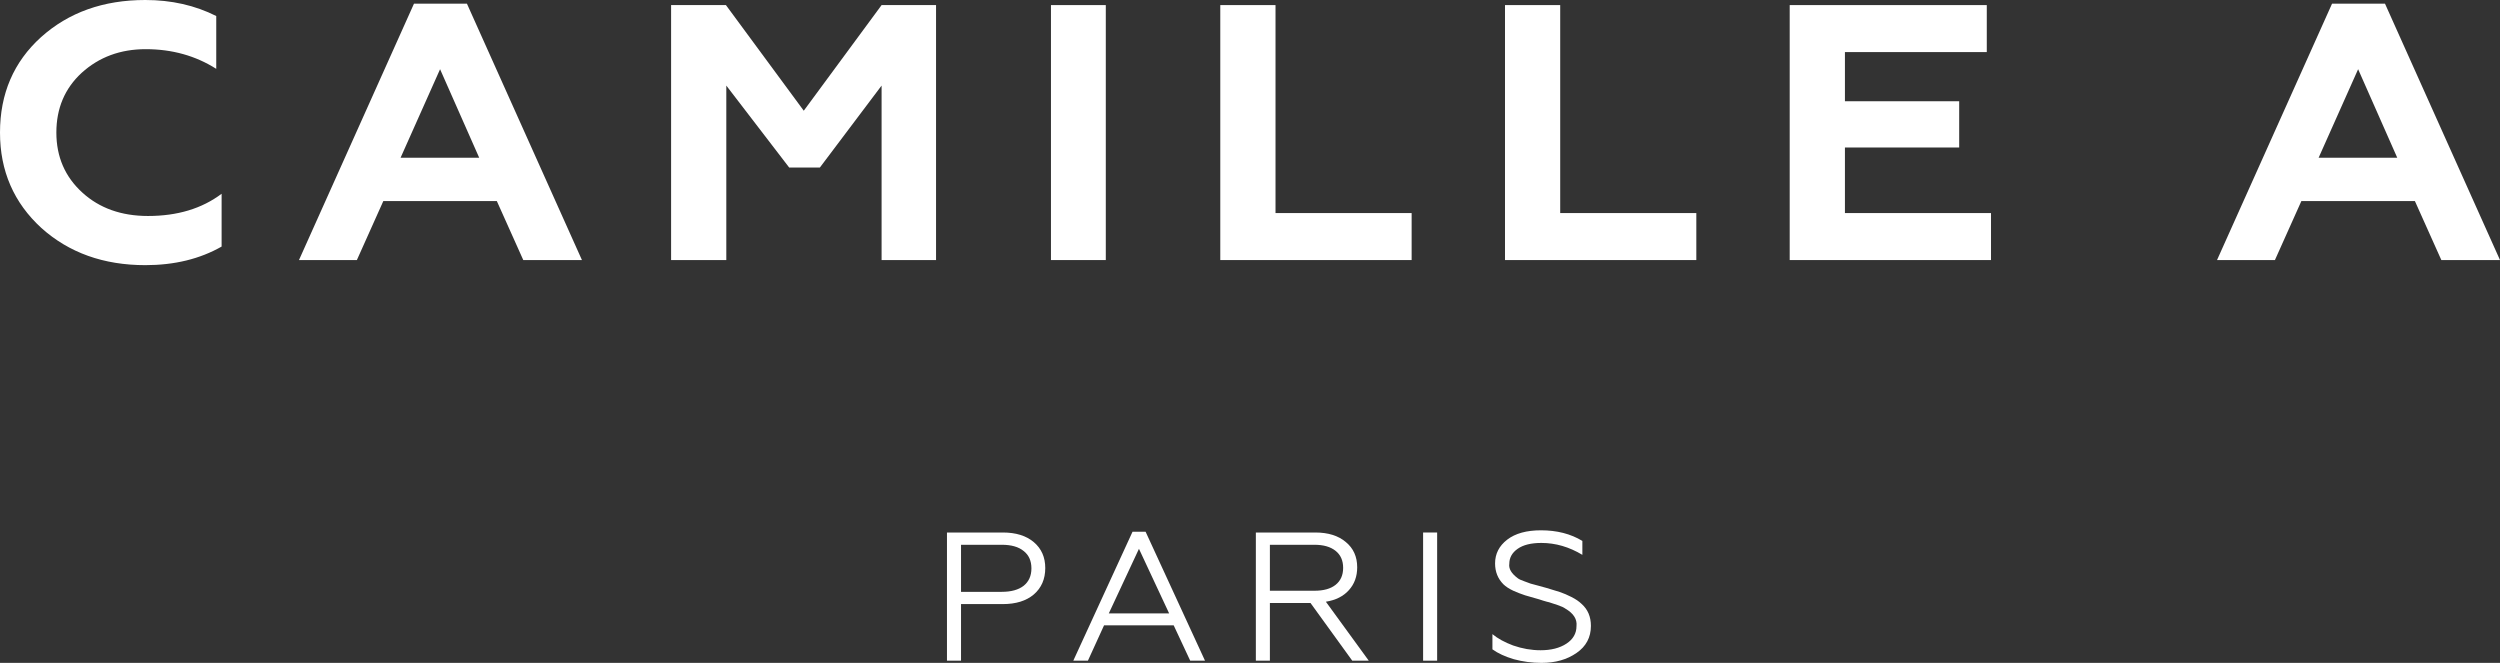 <svg width="132" height="35" viewBox="0 0 132 35" fill="none" xmlns="http://www.w3.org/2000/svg">
<rect x="0" y="0" width="132" height="35" fill="#333333" stroke="none"/>
<path d="M7.673 14C5.473 14 3.644 13.346 2.186 12.039C0.729 10.705 0 9.026 0 7C0 4.949 0.722 3.269 2.166 1.962C3.624 0.654 5.459 0 7.673 0C9.049 0 10.298 0.282 11.418 0.846V3.635C10.325 2.942 9.083 2.596 7.693 2.596C6.357 2.596 5.23 3.013 4.312 3.846C3.421 4.667 2.976 5.718 2.976 7C2.976 8.282 3.435 9.34 4.353 10.173C5.257 10.994 6.411 11.404 7.814 11.404C9.367 11.404 10.662 11.013 11.701 10.231V13.019C10.554 13.673 9.211 14 7.673 14Z" fill="white"/>
<path d="M18.843 13.731H15.786L21.859 0.192H24.653L30.727 13.731H27.629L26.232 10.615H20.24L18.843 13.731ZM23.236 3.654L21.151 8.327H25.301L23.236 3.654Z" fill="white"/>
<path d="M38.349 13.731H35.434V0.269H38.329L42.439 5.846L46.548 0.269H49.423V13.731H46.548V4.519L43.289 8.846H41.669L38.349 4.519V13.731Z" fill="white"/>
<path d="M58.386 13.731H55.491V0.269H58.386V13.731Z" fill="white"/>
<path d="M74.534 13.731H64.431V0.269H67.347V11.25H74.534V13.731Z" fill="white"/>
<path d="M89.566 13.731H79.464V0.269H82.379V11.25H89.566V13.731Z" fill="white"/>
<path d="M105.125 13.731H94.496V0.269H104.902V2.75H97.412V5.346H103.445V7.788H97.412V11.25H105.125V13.731Z" fill="white"/>
<path d="M120.116 13.731H117.059L123.133 0.192H125.927L132 13.731H128.903L127.506 10.615H121.513L120.116 13.731ZM124.509 3.654L122.424 8.327H126.574L124.509 3.654Z" fill="white"/>
<path d="M50.742 34.884H50V28.116H52.946C53.641 28.116 54.188 28.287 54.589 28.628C54.99 28.97 55.19 29.424 55.19 29.992C55.19 30.572 54.99 31.036 54.589 31.384C54.188 31.726 53.641 31.896 52.946 31.896H50.742V34.884ZM50.742 28.764V31.249H52.896C53.39 31.249 53.774 31.142 54.048 30.93C54.322 30.71 54.459 30.404 54.459 30.011C54.459 29.611 54.322 29.305 54.048 29.093C53.781 28.873 53.397 28.764 52.896 28.764H50.742Z" fill="white"/>
<path d="M57.442 34.884H56.67L59.797 28.077H60.488L63.624 34.884H62.843L61.971 33.018H58.294L57.442 34.884ZM60.137 28.977L58.544 32.389H61.731L60.137 28.977Z" fill="white"/>
<path d="M67.05 34.884H66.309V28.116H69.445C70.127 28.116 70.664 28.284 71.058 28.619C71.459 28.948 71.66 29.392 71.66 29.953C71.66 30.436 71.513 30.839 71.219 31.162C70.931 31.484 70.527 31.687 70.006 31.771L72.271 34.884H71.399L69.195 31.838H67.05V34.884ZM67.05 28.764V31.191H69.405C69.886 31.191 70.257 31.087 70.517 30.881C70.785 30.669 70.918 30.369 70.918 29.982C70.918 29.595 70.785 29.296 70.517 29.083C70.25 28.87 69.879 28.764 69.405 28.764H67.05Z" fill="white"/>
<path d="M75.881 34.884H75.14V28.116H75.881V34.884Z" fill="white"/>
<path d="M81.395 35C80.887 35 80.4 34.935 79.932 34.807C79.471 34.671 79.094 34.497 78.8 34.285V33.482C79.08 33.714 79.444 33.914 79.892 34.081C80.373 34.249 80.857 34.333 81.345 34.333C81.899 34.333 82.353 34.217 82.707 33.985C83.061 33.753 83.239 33.443 83.239 33.057C83.279 32.696 83.085 32.389 82.657 32.138C82.57 32.074 82.43 32.009 82.237 31.945L81.796 31.8C81.776 31.793 81.736 31.784 81.675 31.771C81.615 31.751 81.549 31.732 81.475 31.713C81.408 31.687 81.338 31.664 81.265 31.645C80.85 31.529 80.603 31.458 80.523 31.432C80.309 31.361 80.102 31.281 79.902 31.191C79.681 31.087 79.508 30.975 79.381 30.852C79.087 30.556 78.94 30.188 78.94 29.75C78.94 29.241 79.154 28.822 79.581 28.493C80.009 28.164 80.603 28 81.365 28C82.206 28 82.934 28.187 83.549 28.561V29.296C82.854 28.877 82.133 28.667 81.385 28.667C80.844 28.667 80.426 28.77 80.132 28.977C79.838 29.183 79.691 29.447 79.691 29.769C79.651 30.027 79.802 30.282 80.142 30.533C80.196 30.578 80.306 30.63 80.473 30.688L80.814 30.814L81.245 30.93L81.665 31.046C82.033 31.155 82.263 31.226 82.357 31.258C82.55 31.323 82.754 31.41 82.968 31.519C83.188 31.629 83.369 31.751 83.509 31.887C83.836 32.177 84 32.563 84 33.047C84 33.653 83.746 34.13 83.239 34.478C82.737 34.826 82.123 35 81.395 35Z" fill="white"/>
</svg>
